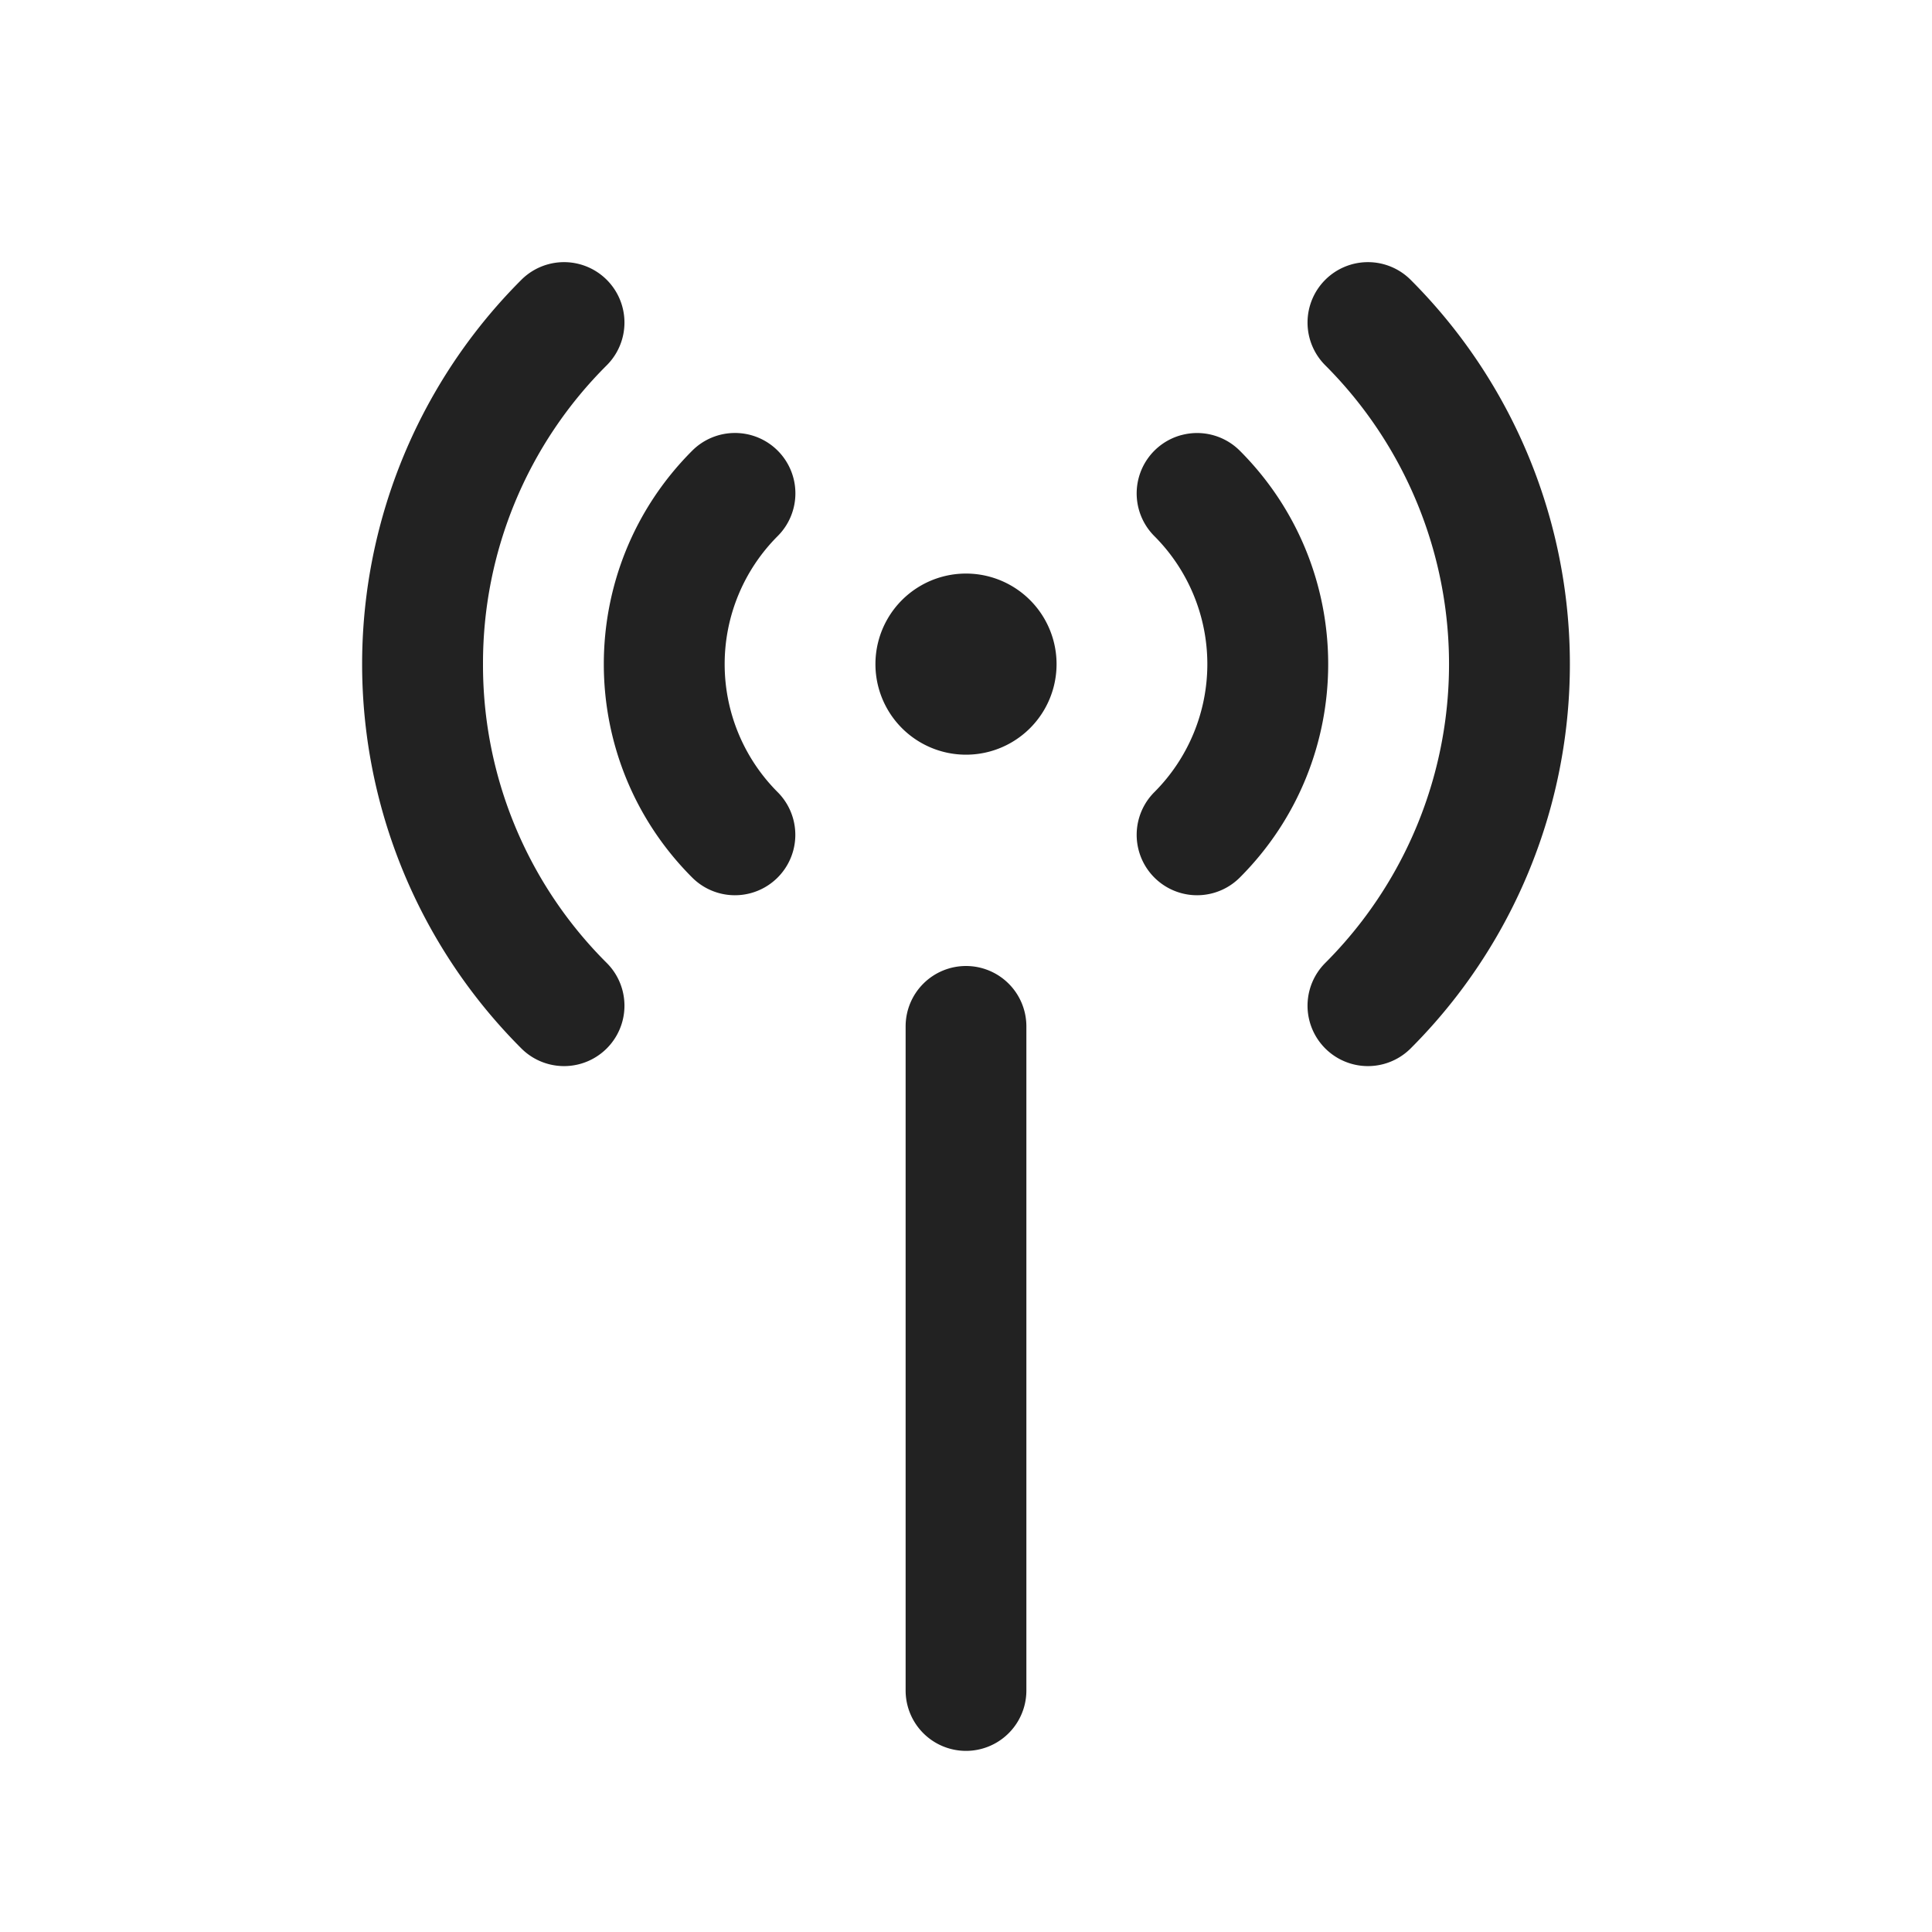 <svg xmlns="http://www.w3.org/2000/svg" viewBox="0 0 64 64"><path fill="#222" fill-rule="evenodd" d="M32 32a2 2 0 0 1 2 2v22a2 2 0 1 1-4 0V34a2 2 0 0 1 2-2zM43.9 9.27a2.001 2.001 0 0 1 2.83 0 18 18 0 0 1 0 25.46 2 2 0 1 1-2.83-2.83 14 14 0 0 0 0-19.8 2.001 2.001 0 0 1 0-2.83zm-26.63 0a2.001 2.001 0 1 1 2.83 2.83A13.92 13.92 0 0 0 16 22a13.92 13.92 0 0 0 4.1 9.9 2.001 2.001 0 0 1-2.83 2.83 18 18 0 0 1 0-25.46zm7.075 5.073a2 2 0 0 1 1.415 3.417 6 6 0 0 0 0 8.48 2 2 0 1 1-2.83 2.83c-3.904-3.905-3.904-10.235 0-14.14a2 2 0 0 1 1.415-.587zm14.792.07a2.001 2.001 0 0 1 1.933.517c3.904 3.905 3.904 10.235 0 14.14a2.001 2.001 0 0 1-2.83-2.83 6 6 0 0 0 0-8.48 2.001 2.001 0 0 1 .897-3.348zM32 19a3 3 0 1 1 0 6 3 3 0 0 1 0-6z"/></svg>